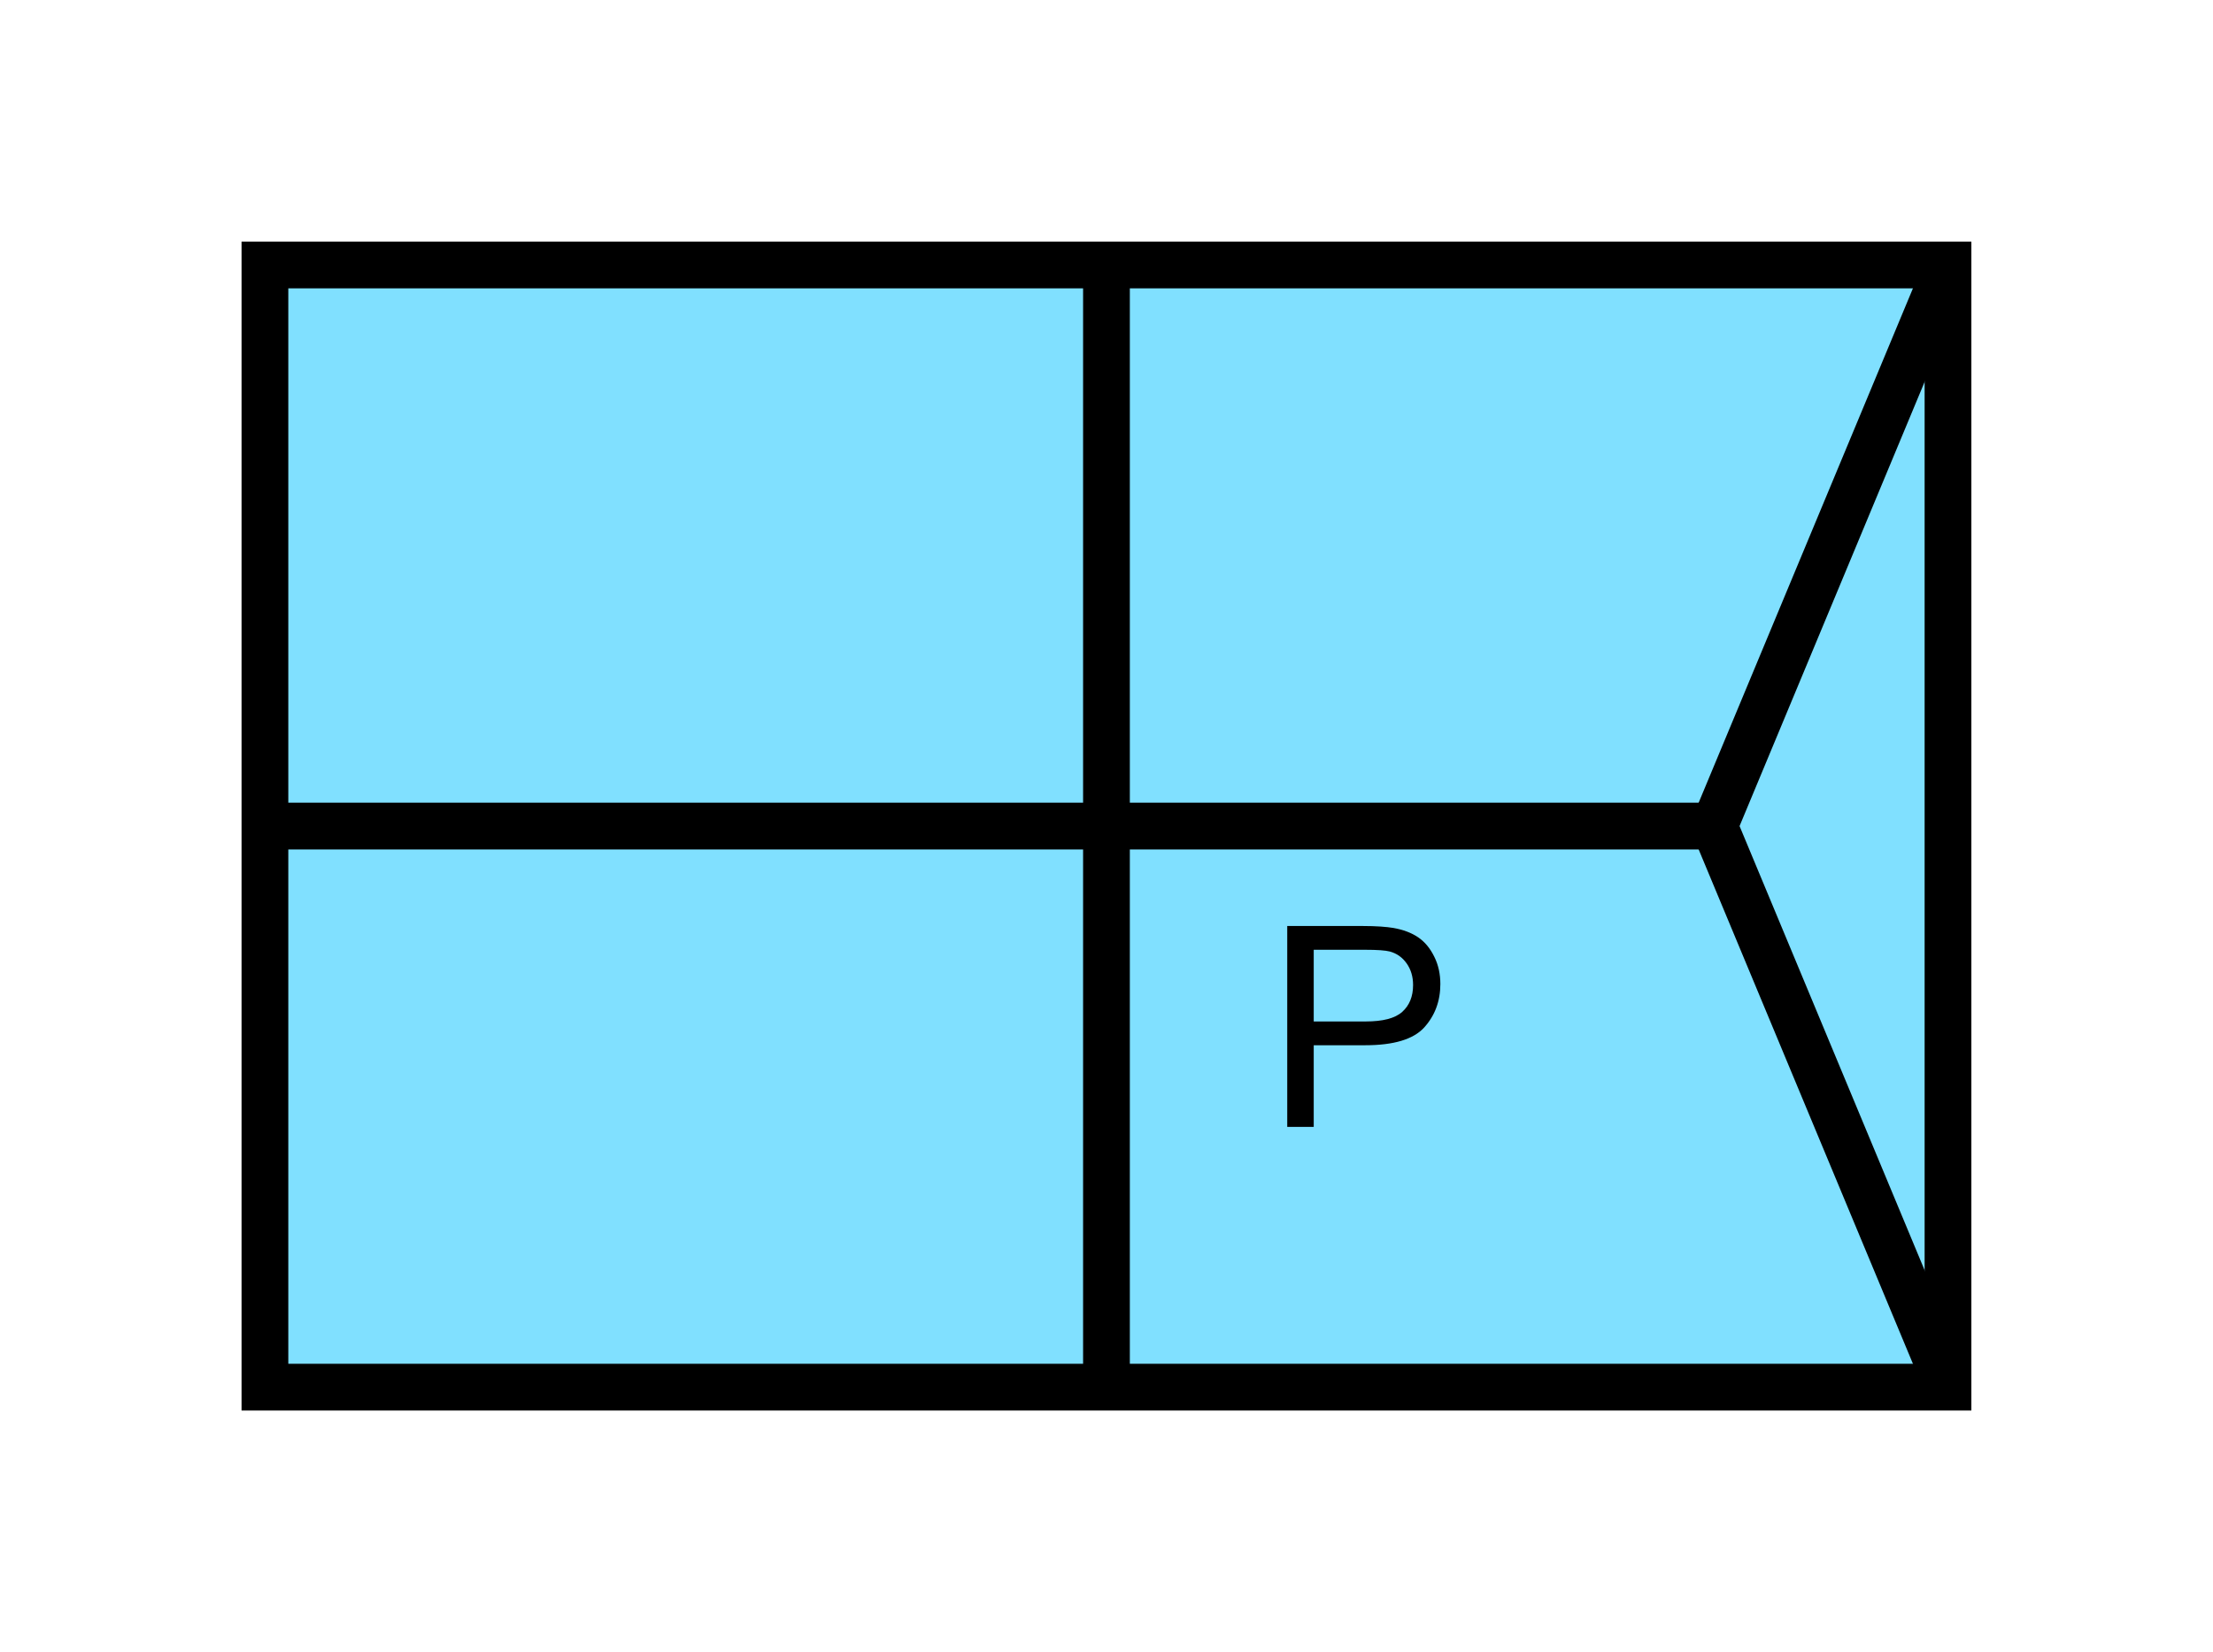 <?xml version="1.0" encoding="UTF-8" standalone="no"?>
<svg
   xmlns:dc="http://purl.org/dc/elements/1.1/"
   xmlns:cc="http://creativecommons.org/ns#"
   xmlns:rdf="http://www.w3.org/1999/02/22-rdf-syntax-ns#"
   xmlns:svg="http://www.w3.org/2000/svg"
   xmlns="http://www.w3.org/2000/svg"
   id="svg17"
   height="89.67mm"
   width="120.11mm"
   version="1.0">
  <defs
     id="defs3">
    <pattern
       y="0"
       x="0"
       height="6"
       width="6"
       patternUnits="userSpaceOnUse"
       id="EMFhbasepattern" />
  </defs>
  <path
     id="path5"
     d="  M 54.345,54.345   L 54.345,284.514   L 399.598,284.514   L 399.598,54.345   L 54.345,54.345   z "
     style="fill:#80e0ff;fill-rule:evenodd;fill-opacity:1;stroke:none;" />
  <path
     id="path7"
     d="  M 54.345,54.345   L 399.598,54.345   L 399.598,284.514   L 54.345,284.514   z "
     style="fill:none;stroke:#000000;stroke-width:9.59px;stroke-linecap:butt;stroke-linejoin:miter;stroke-miterlimit:10;stroke-dasharray:none;stroke-opacity:1;" />
  <path
     id="path9"
     d="  M 226.972,54.345   L 226.972,284.514  "
     style="fill:none;stroke:#000000;stroke-width:9.59px;stroke-linecap:butt;stroke-linejoin:miter;stroke-miterlimit:10;stroke-dasharray:none;stroke-opacity:1;" />
  <path
     id="path11"
     d="  M 54.345,169.43   L 351.647,169.43  "
     style="fill:none;stroke:#000000;stroke-width:9.59px;stroke-linecap:butt;stroke-linejoin:miter;stroke-miterlimit:10;stroke-dasharray:none;stroke-opacity:1;" />
  <path
     id="path13"
     d="  M 399.598,54.345   L 399.598,54.345   L 351.647,169.43   L 399.598,284.514  "
     style="fill:none;stroke:#000000;stroke-width:9.59px;stroke-linecap:butt;stroke-linejoin:miter;stroke-miterlimit:10;stroke-dasharray:none;stroke-opacity:1;" />
  <path
     id="path15"
     d="  M 264.055,231.128   L 264.055,189.929   L 279.559,189.929   C 282.316,189.929 284.394,190.089 285.833,190.329   C 287.871,190.688 289.549,191.328 290.908,192.247   C 292.306,193.206 293.385,194.524 294.224,196.243   C 295.063,197.921 295.463,199.799 295.463,201.837   C 295.463,205.354 294.344,208.311 292.146,210.748   C 289.909,213.186 285.873,214.385 280.039,214.385   L 269.489,214.385   L 269.489,231.128   z  M 269.489,209.509   L 280.118,209.509   C 283.675,209.509 286.152,208.87 287.631,207.551   C 289.109,206.233 289.869,204.395 289.869,202.037   C 289.869,200.319 289.429,198.84 288.55,197.601   C 287.671,196.363 286.552,195.563 285.113,195.164   C 284.194,194.924 282.516,194.804 280.039,194.804   L 269.489,194.804   z "
     style="fill:#000000;fill-rule:evenodd;fill-opacity:1;stroke:none;" />
</svg>
